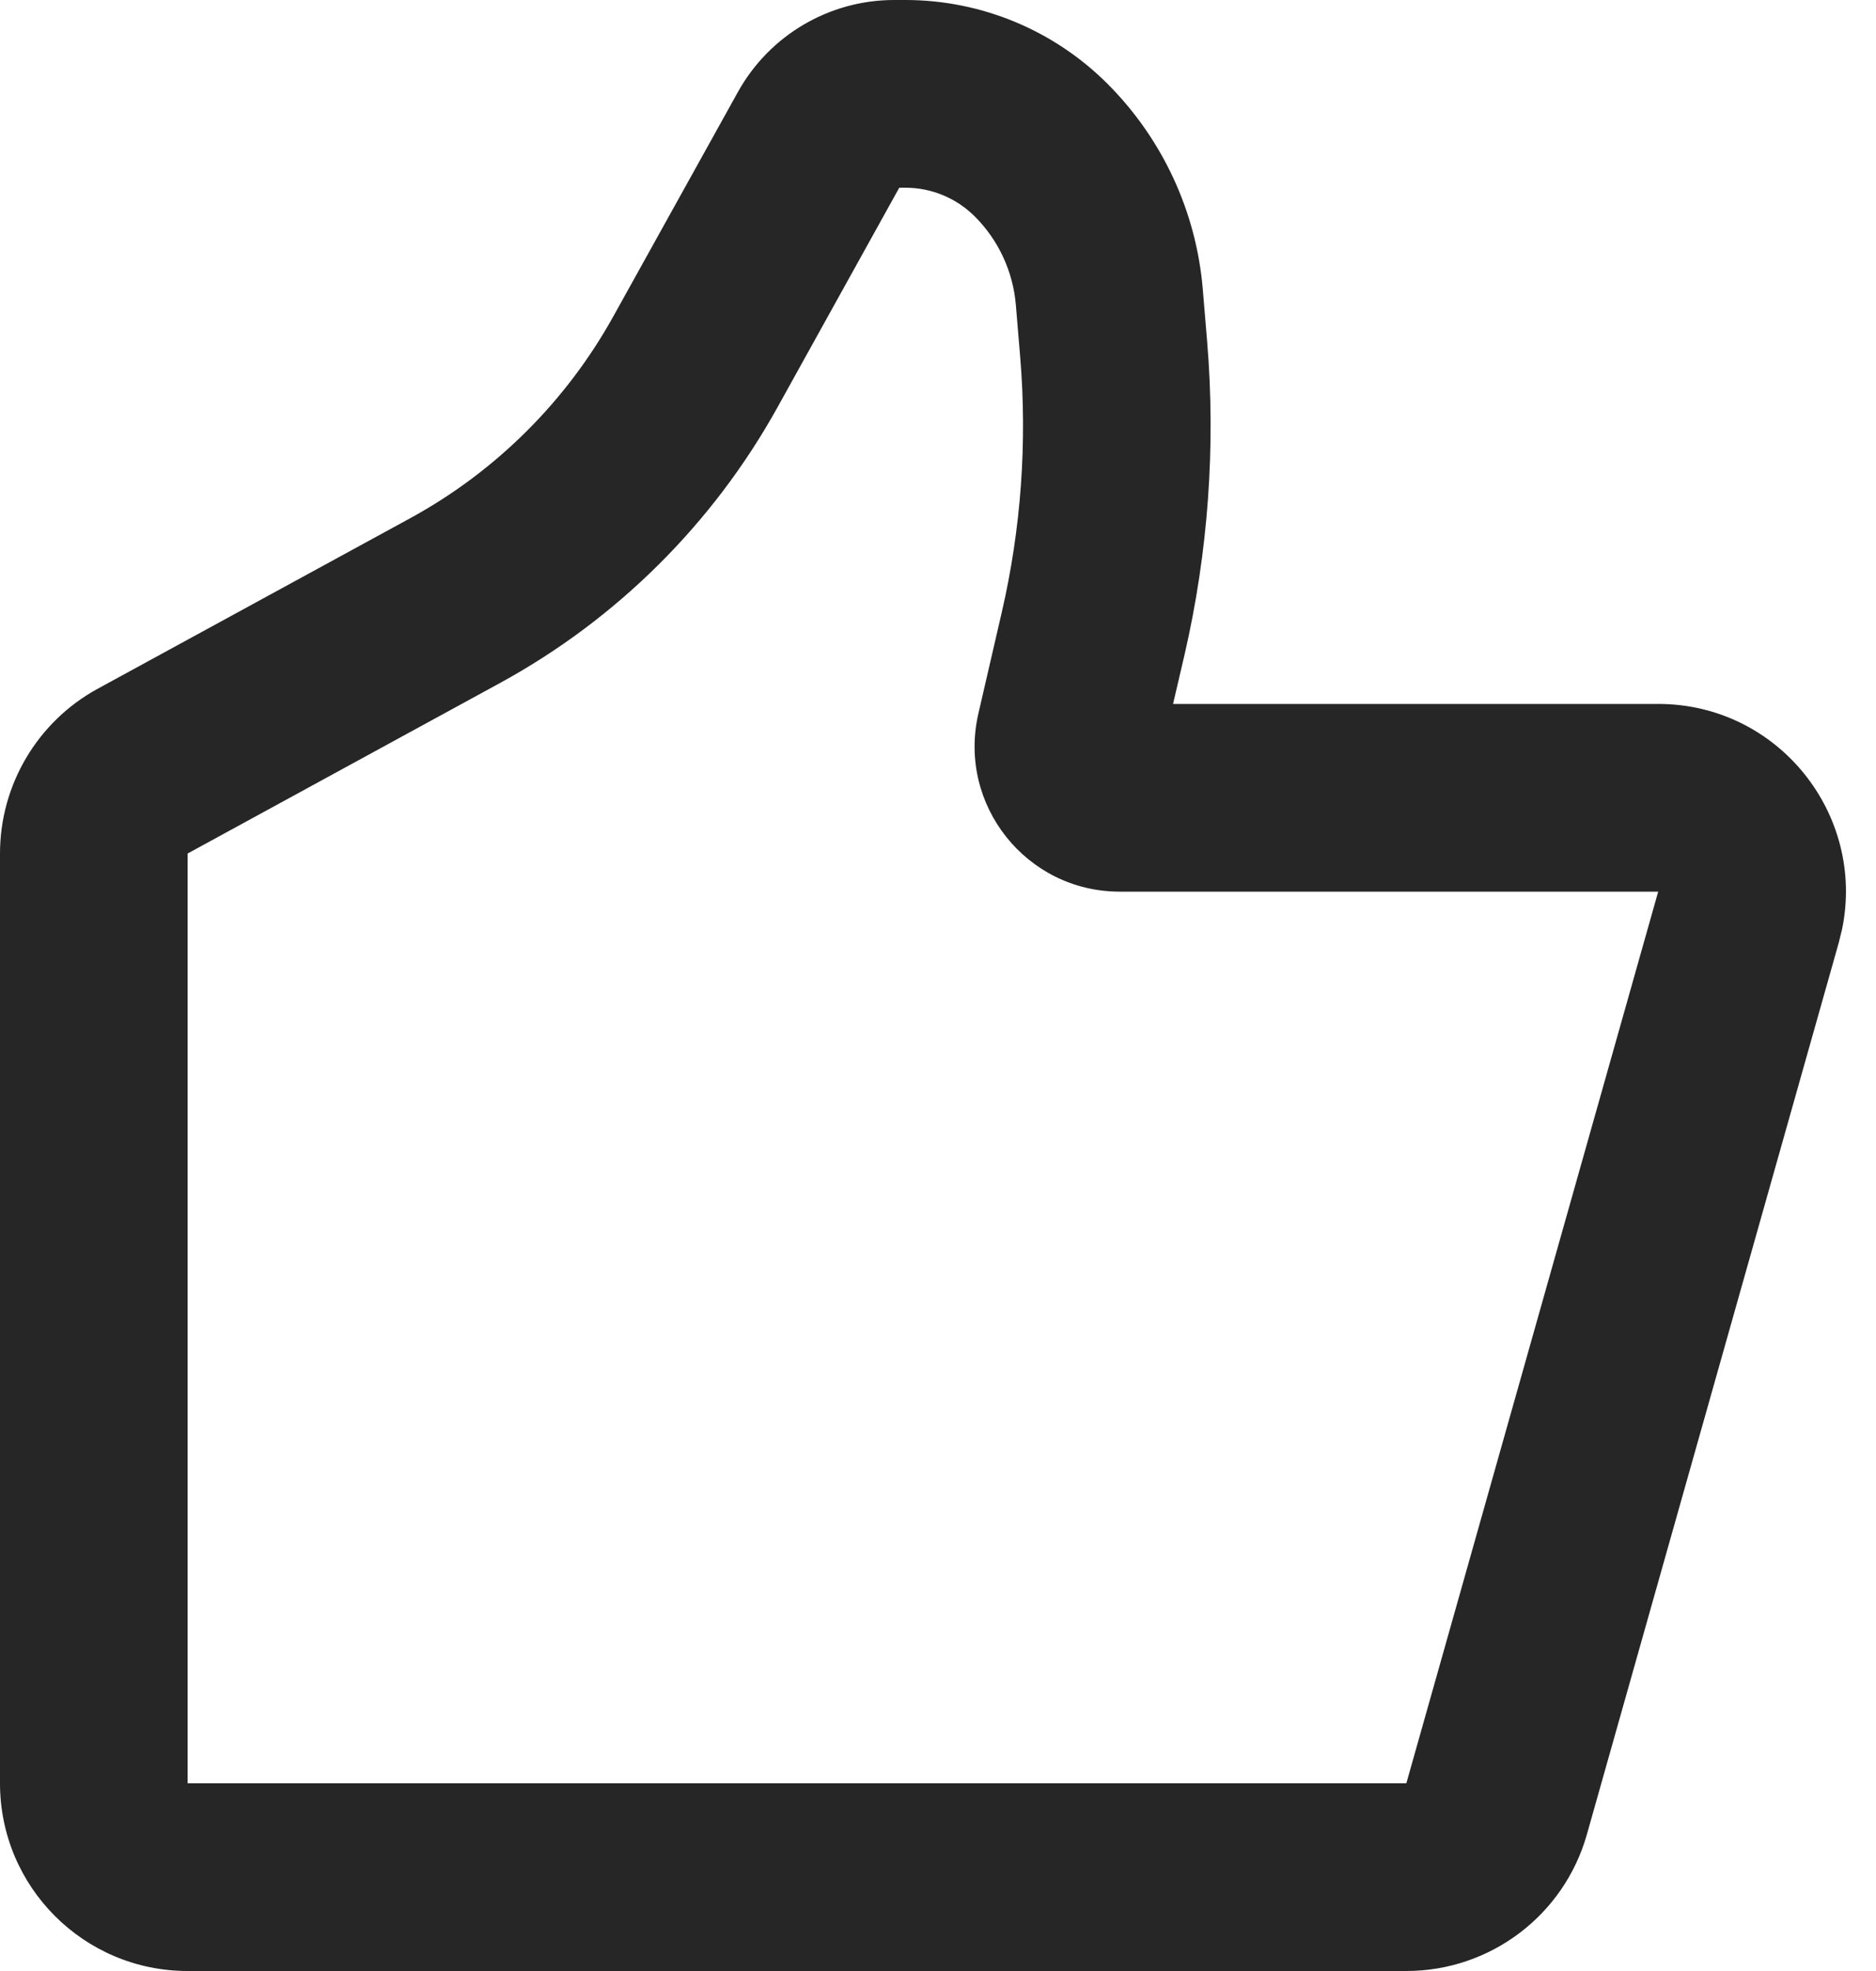 <svg width="20" height="21" viewBox="0 0 20 21" fill="none" xmlns="http://www.w3.org/2000/svg">
<path d="M9.652 0H9.532C8.841 0 8.203 0.375 7.867 0.98L6.538 3.372C6.034 4.279 5.283 5.025 4.372 5.522L1.042 7.338C0.4 7.688 0 8.362 0 9.094V19C0 20.105 0.895 21 2 21H14.993C15.889 21 16.675 20.405 16.918 19.544L19.603 10.044L19.638 9.902C19.892 8.675 18.955 7.5 17.678 7.5H12.506L12.629 6.973C12.881 5.879 12.962 4.753 12.869 3.635L12.823 3.083C12.754 2.256 12.394 1.48 11.807 0.893C11.235 0.321 10.46 0 9.652 0ZM8.287 4.343L9.587 2H9.652C9.93 2 10.196 2.11 10.393 2.307C10.645 2.559 10.8 2.893 10.83 3.249L10.876 3.801C10.952 4.713 10.886 5.631 10.68 6.523L10.43 7.605C10.207 8.575 10.943 9.5 11.937 9.5H17.678L14.993 19H2V9.094L5.329 7.278C6.573 6.599 7.599 5.582 8.287 4.343Z" fill="black" fill-opacity="0.85"/>
</svg>
